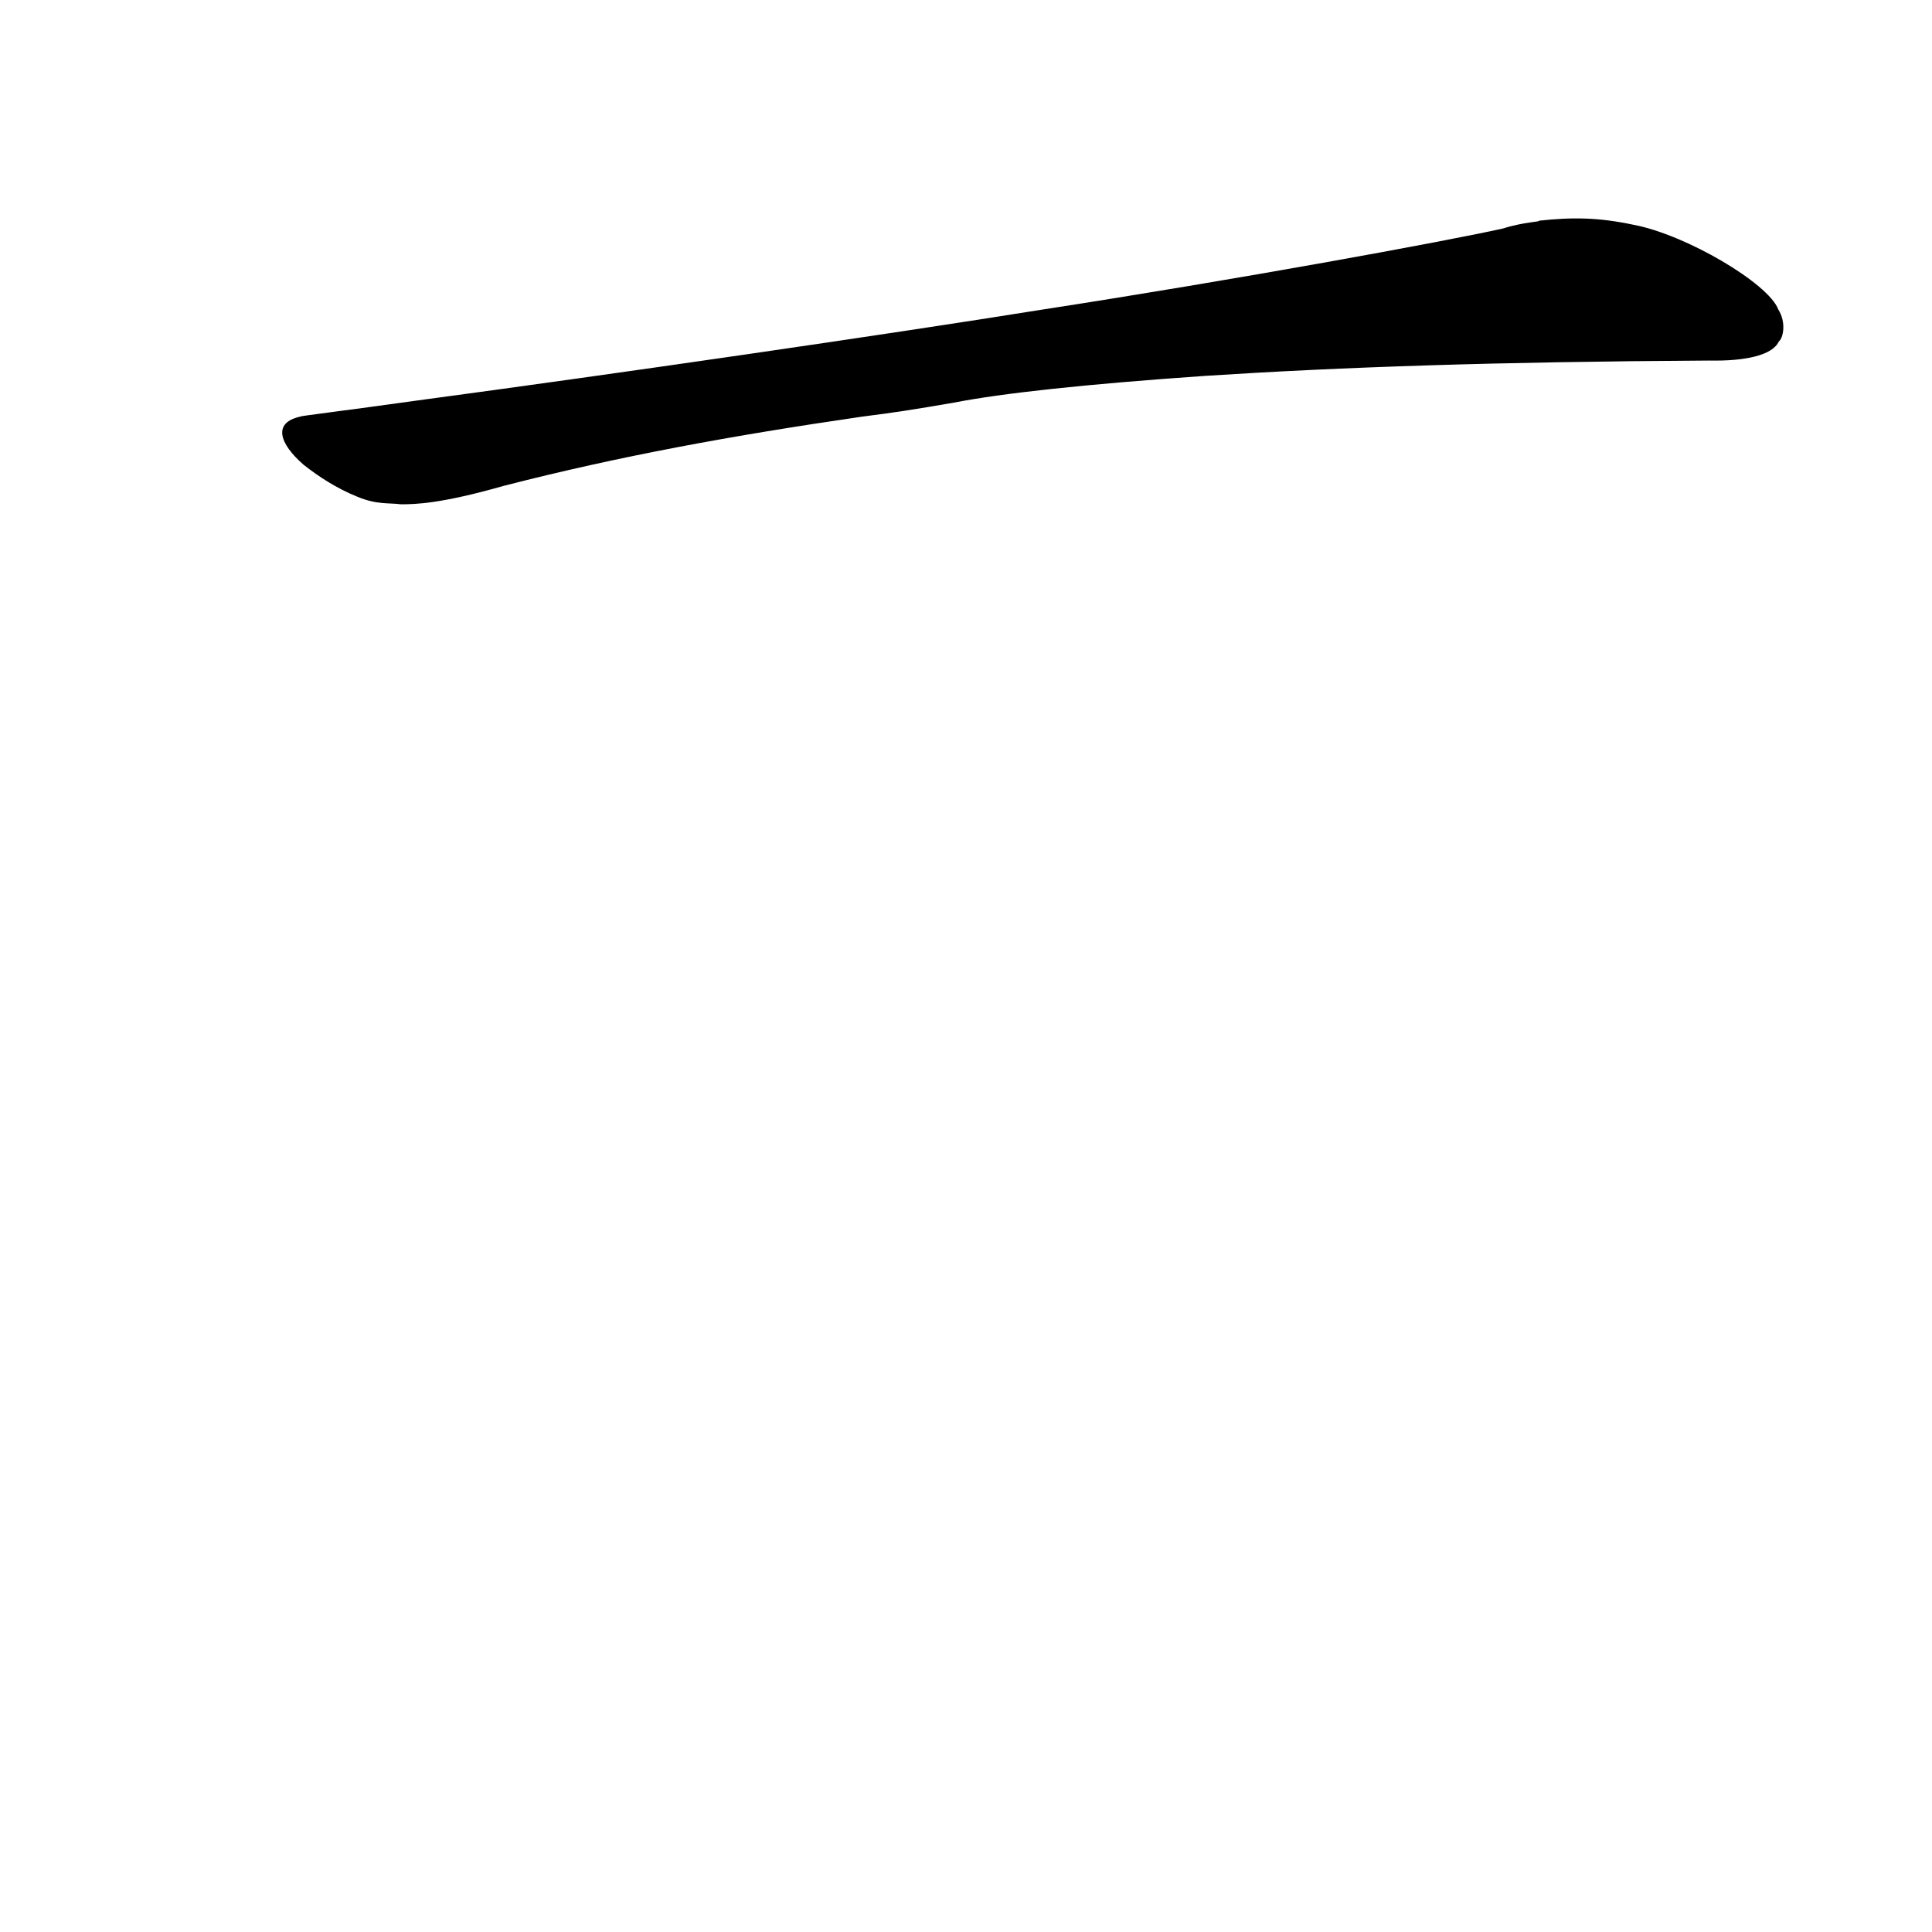 <?xml version="1.0" ?>
<svg height="1024" version="1.1" width="1024" xmlns="http://www.w3.org/2000/svg">
  <defs/>
  <g>
    <path d="M 815.502 116.997 C 817.39 117.491 807.533 117.601 796.677 121.092 C 765.484 128.053 654.605 148.342 553.443 163.93 C 470.243 177.302 327.643 197.977 219.986 212.427 C 187.273 217.037 156.472 220.823 159.524 220.743 C 144.499 223.79 147.721 234.894 161.001 246.405 C 168.608 252.408 178.417 258.872 189.404 263.275 C 199.861 267.629 206.053 266.421 212.573 267.292 C 220.122 267.259 233.439 267.084 267.196 257.452 C 328.449 241.735 387.947 230.864 456.725 220.857 C 474.388 218.619 483.323 217.242 505.602 213.399 C 530.745 208.504 574.199 203.687 638.924 199.21 C 711.267 194.544 792.379 191.745 905.881 191.103 C 924.965 191.476 939.482 188.339 942.836 180.942 C 945.055 179.352 946.95 171.041 942.518 163.996 C 937.38 150.203 893.621 124.371 865.846 119.151 C 847.217 115.197 833.45 115.031 815.502 116.997" fill="rgb(0, 0, 0)" opacity="0.999" stroke-width="1.0"/>
  </g>
</svg>
